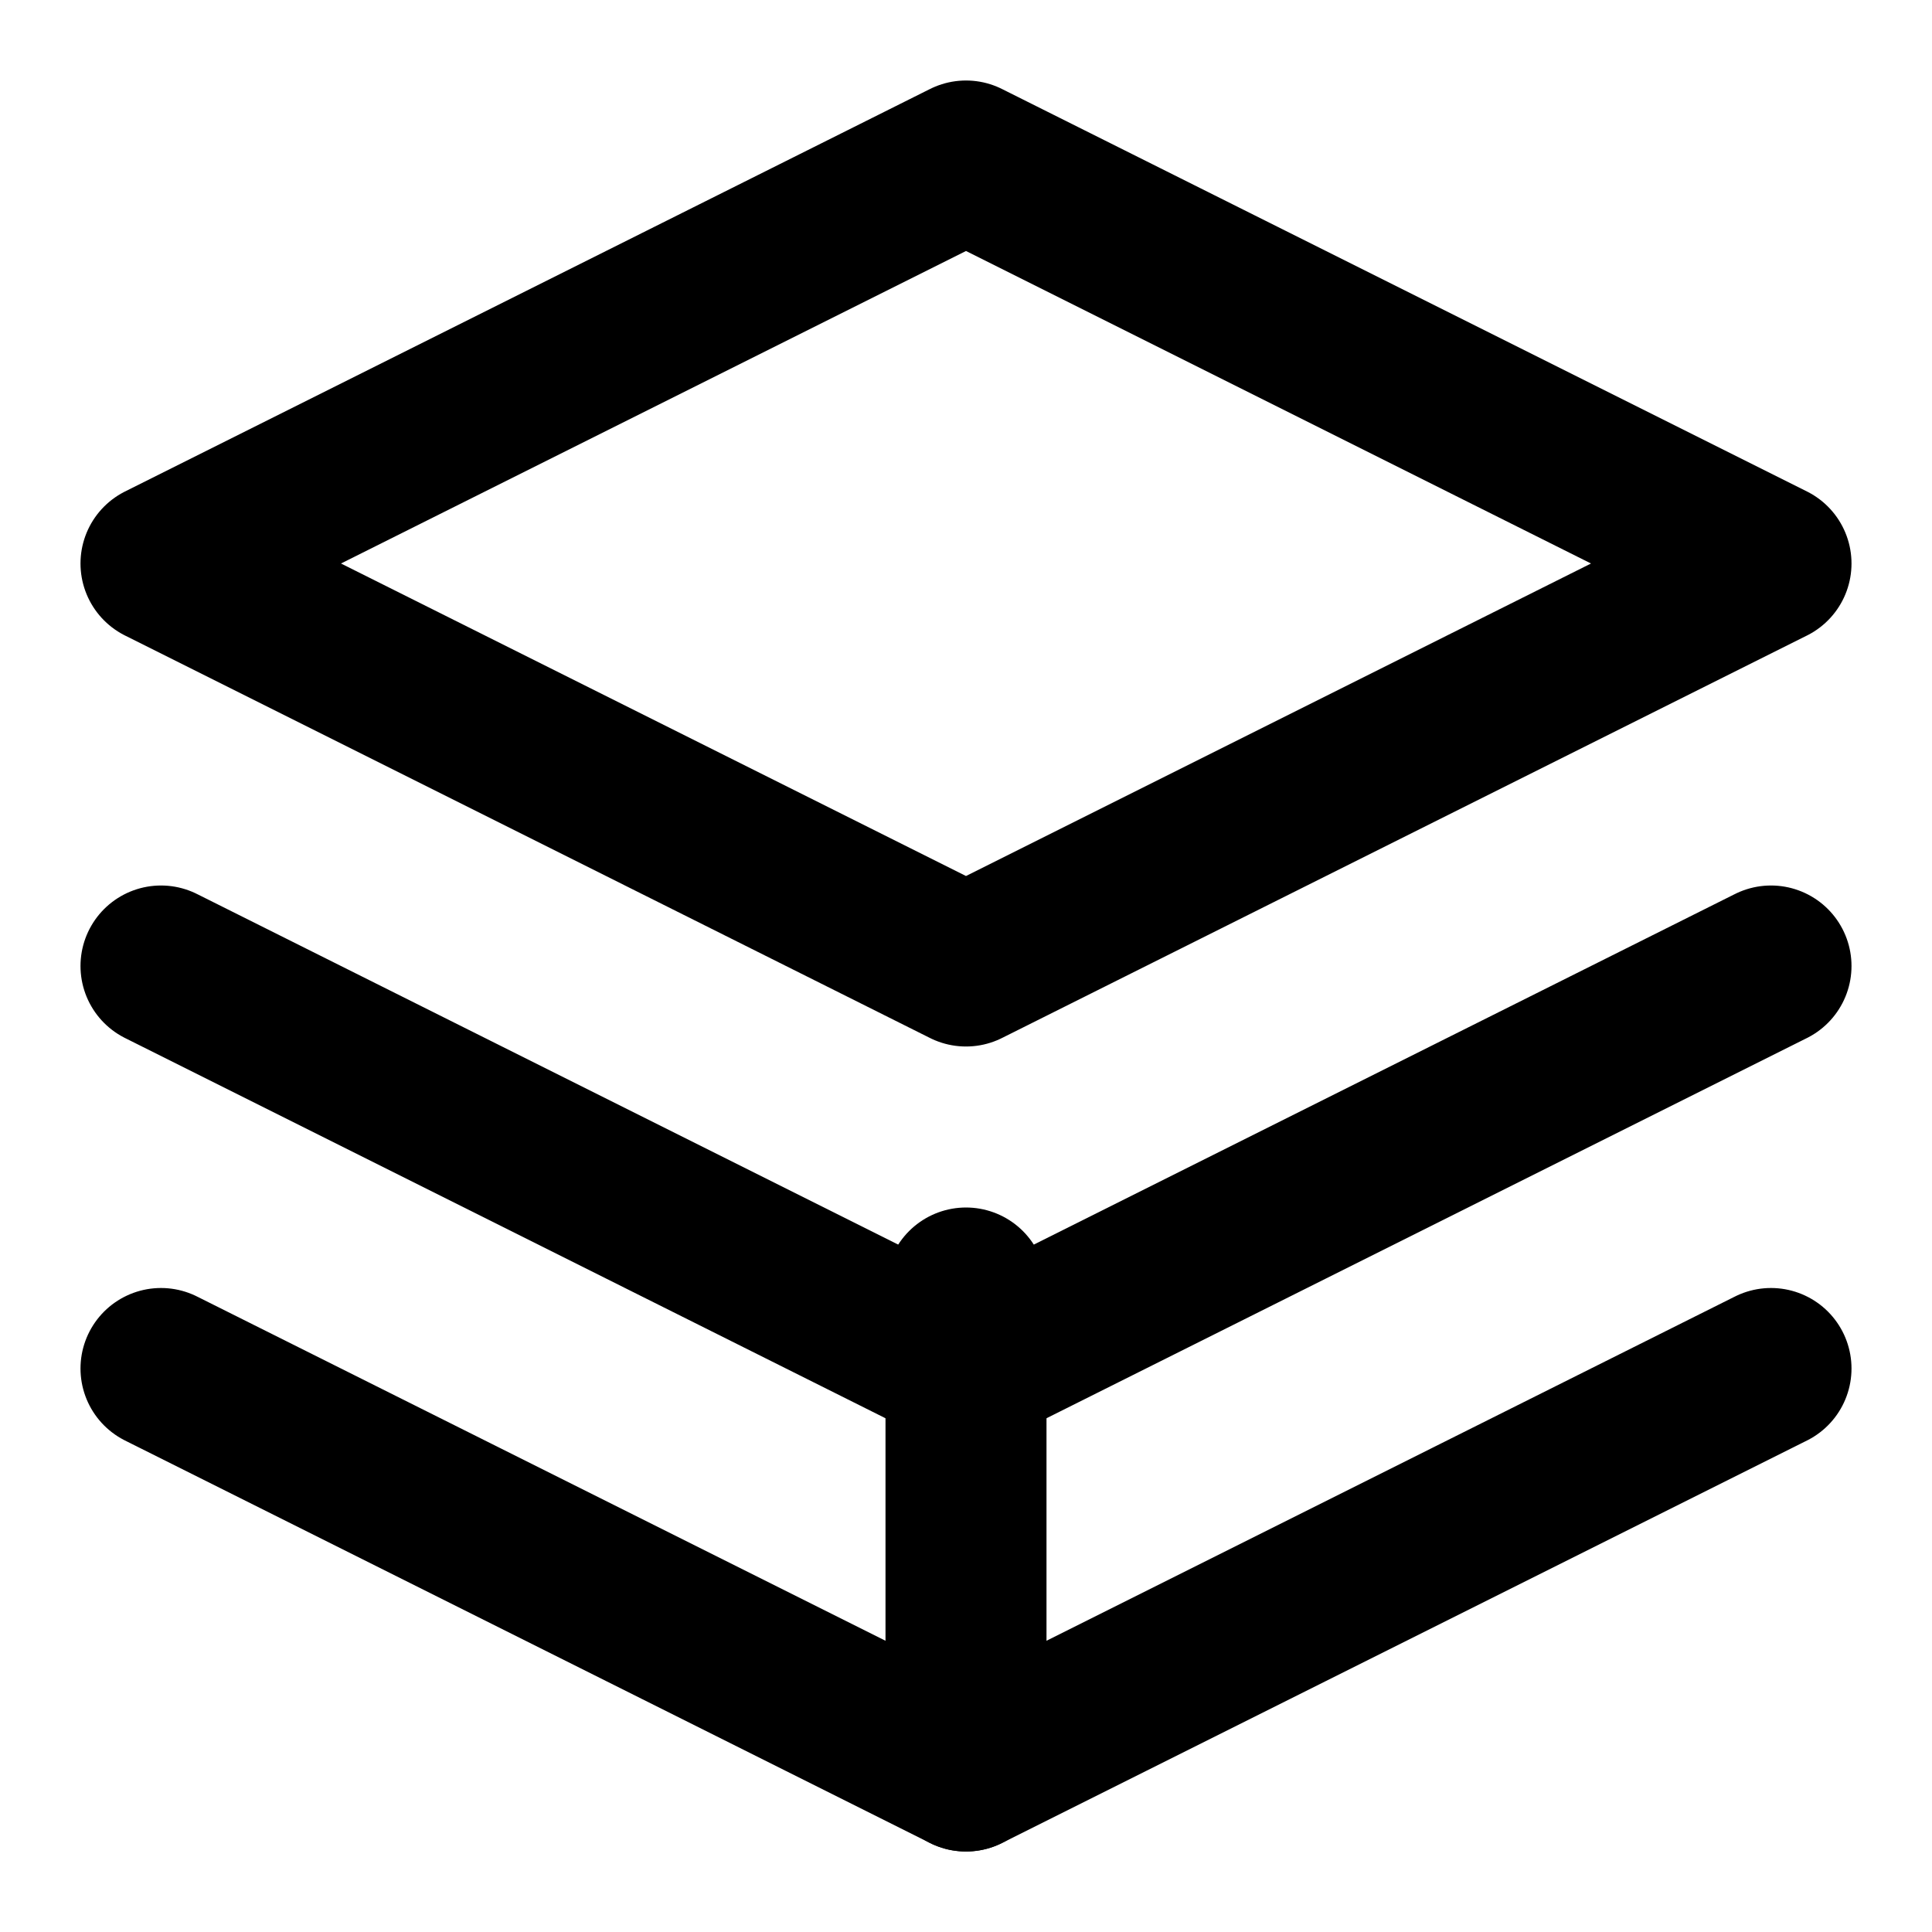 <?xml version="1.0" encoding="UTF-8"?>
<svg width="24" height="24" viewBox="0 0 24 24" fill="none" xmlns="http://www.w3.org/2000/svg">
  <path d="M12 2L2 7l10 5 10-5-10-5zM2 17l10 5 10-5M2 12l10 5 10-5" stroke="currentColor" stroke-width="2" stroke-linecap="round" stroke-linejoin="round"/>
  <path d="M12 22v-6" stroke="currentColor" stroke-width="2" stroke-linecap="round" stroke-linejoin="round"/>
</svg> 